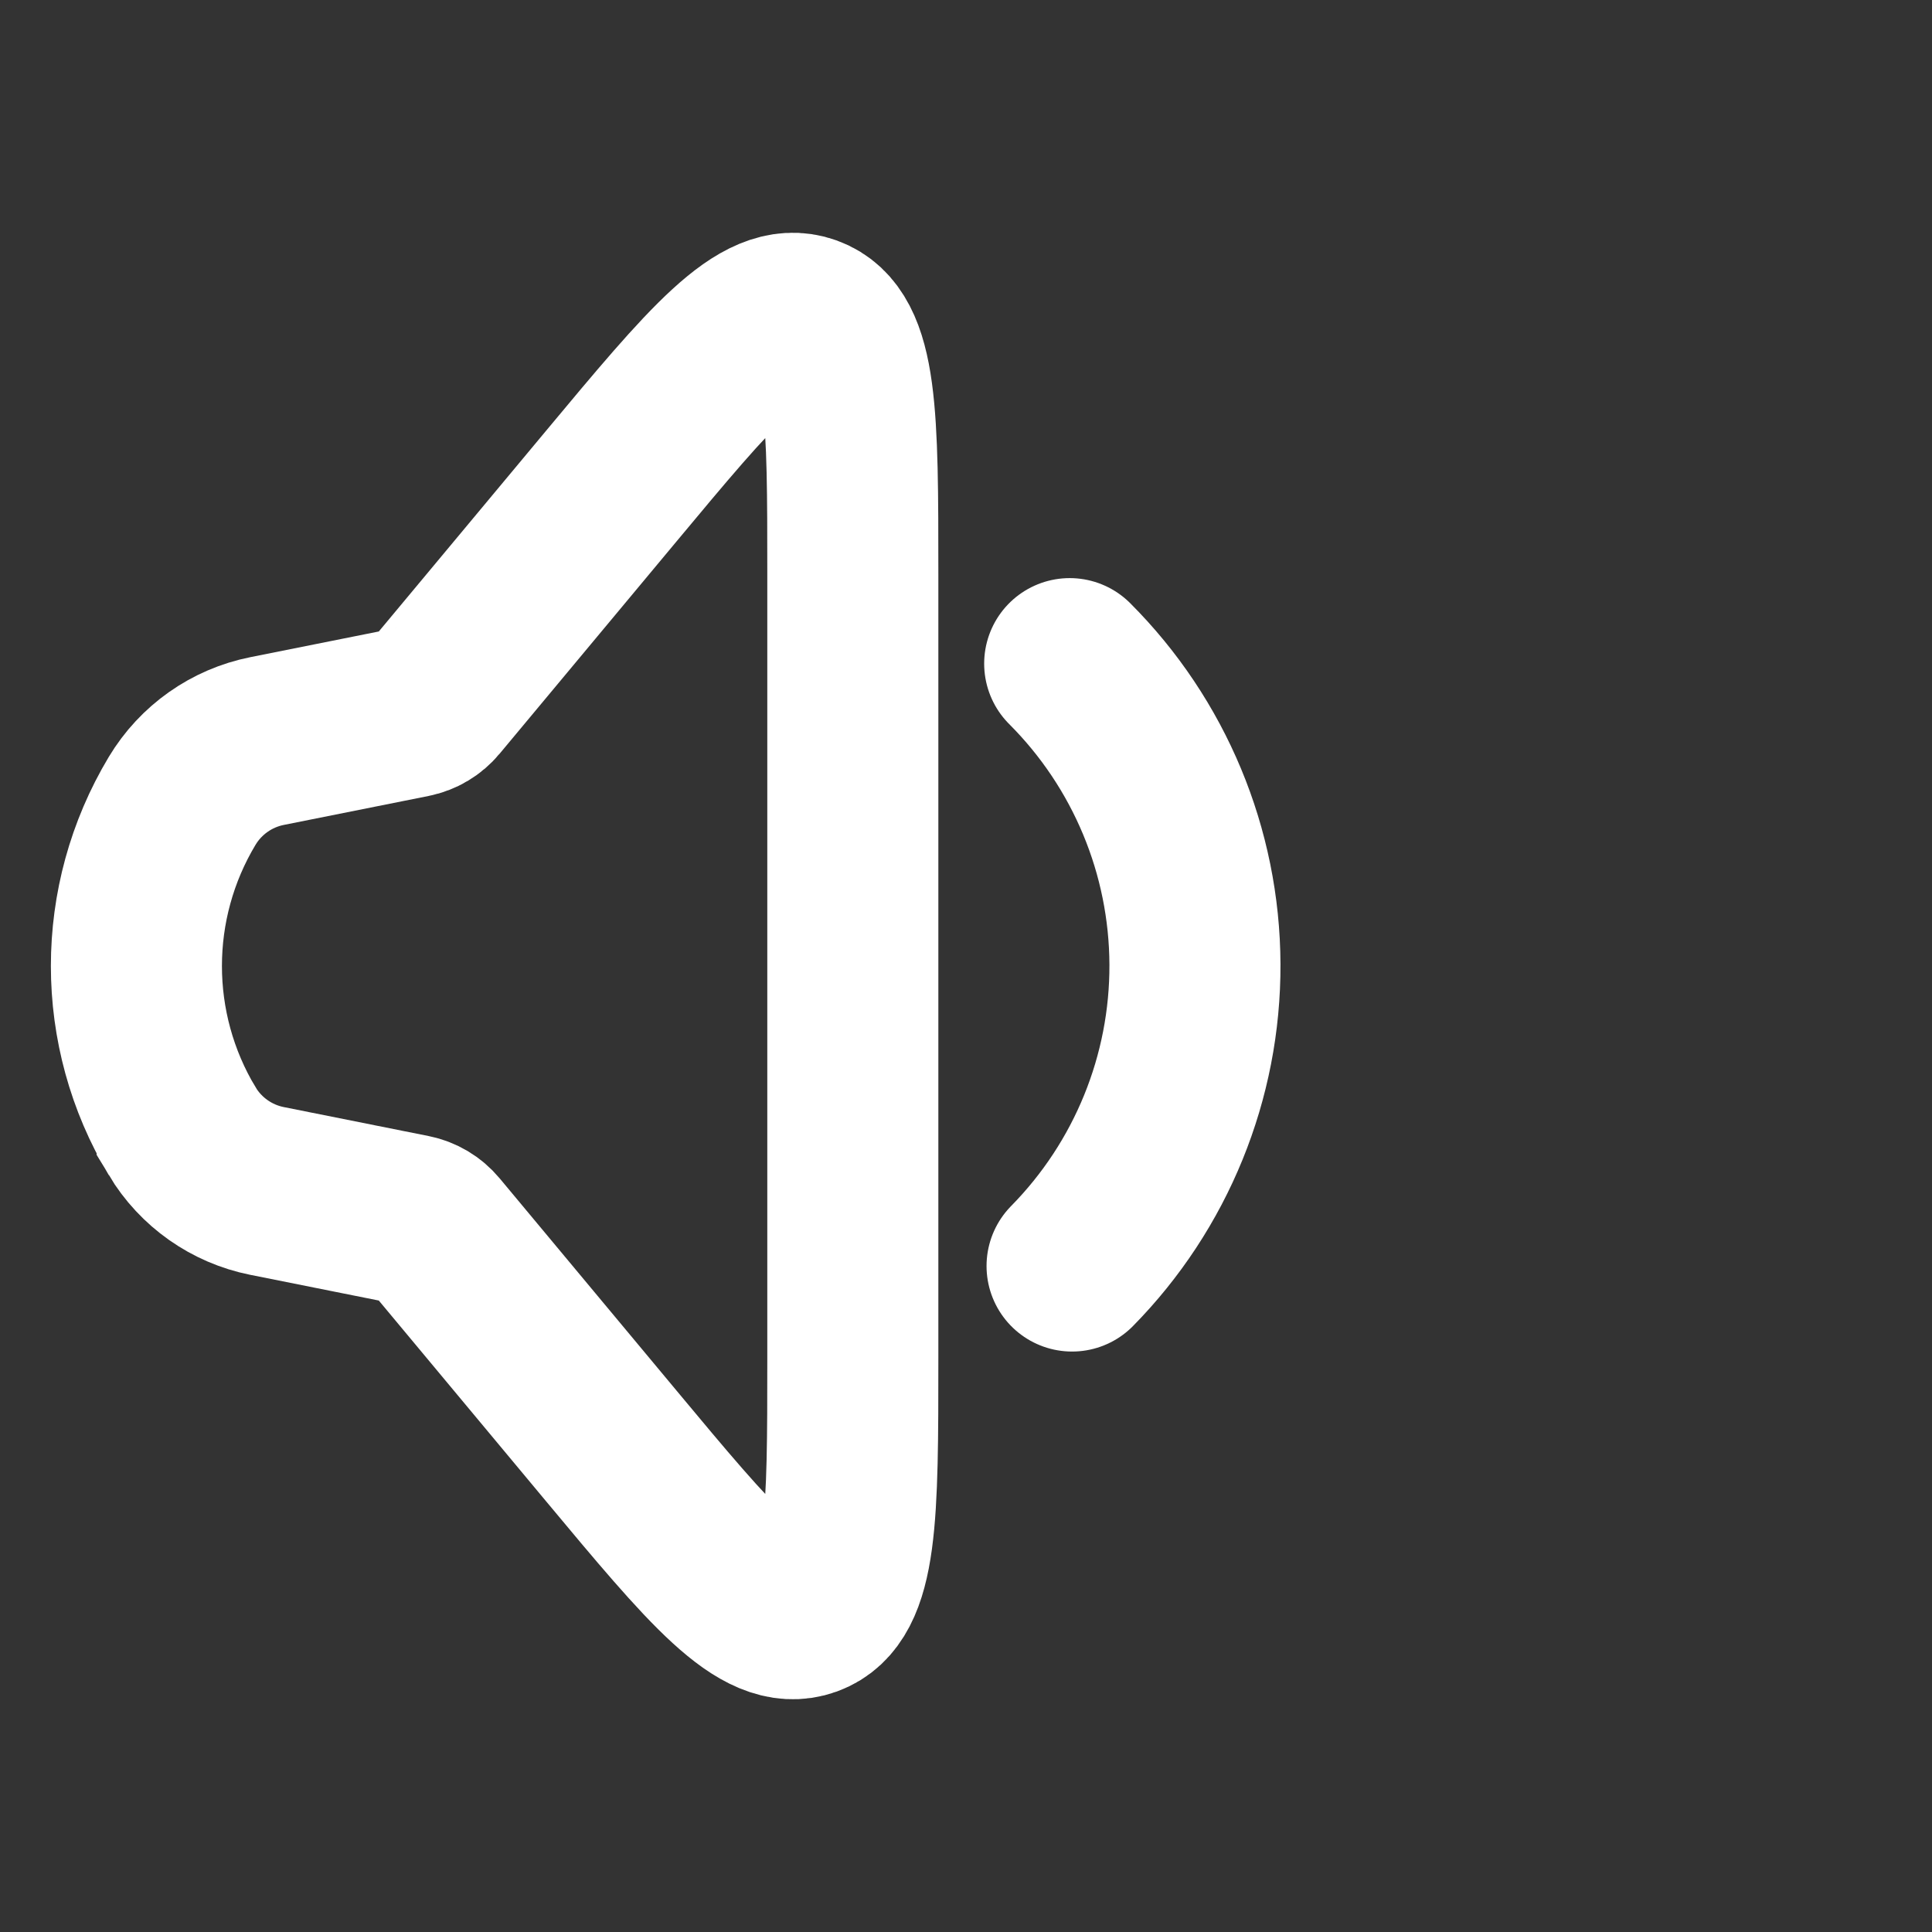 <?xml version="1.0" encoding="UTF-8"?>
<svg width="512" height="512" fill="none" version="1.1" viewBox="0 0 512 512" xmlns="http://www.w3.org/2000/svg">
 <rect x="0" y="0" width="512" height="512" fill="#333333" stroke="none"/>
 <path d="m48.27 299.76c-16.161-26.934-16.161-60.583 0-87.517 4.932-8.22 13.101-13.978 22.501-15.857l38.374-7.675c2.286-0.457 4.347-1.683 5.839-3.474l46.897-56.277c26.803-32.164 40.205-48.246 52.164-43.916 11.961 4.33 11.961 25.264 11.961 67.133v207.65c0 41.868 0 62.802-11.961 67.134-11.959 4.329-25.361-11.752-52.164-43.917l-46.897-56.277c-1.492-1.791-3.553-3.017-5.839-3.475l-38.374-7.675c-9.399-1.879-17.569-7.636-22.501-15.857z" stroke="#fff" stroke-width="45.332"/>
 <path d="m283.48 175.87c21.145 21.144 33.076 49.788 33.194 79.689 0.118 29.903-11.587 58.639-32.564 79.949" stroke="#fff" stroke-linecap="round" stroke-width="45.332"/>
</svg>
